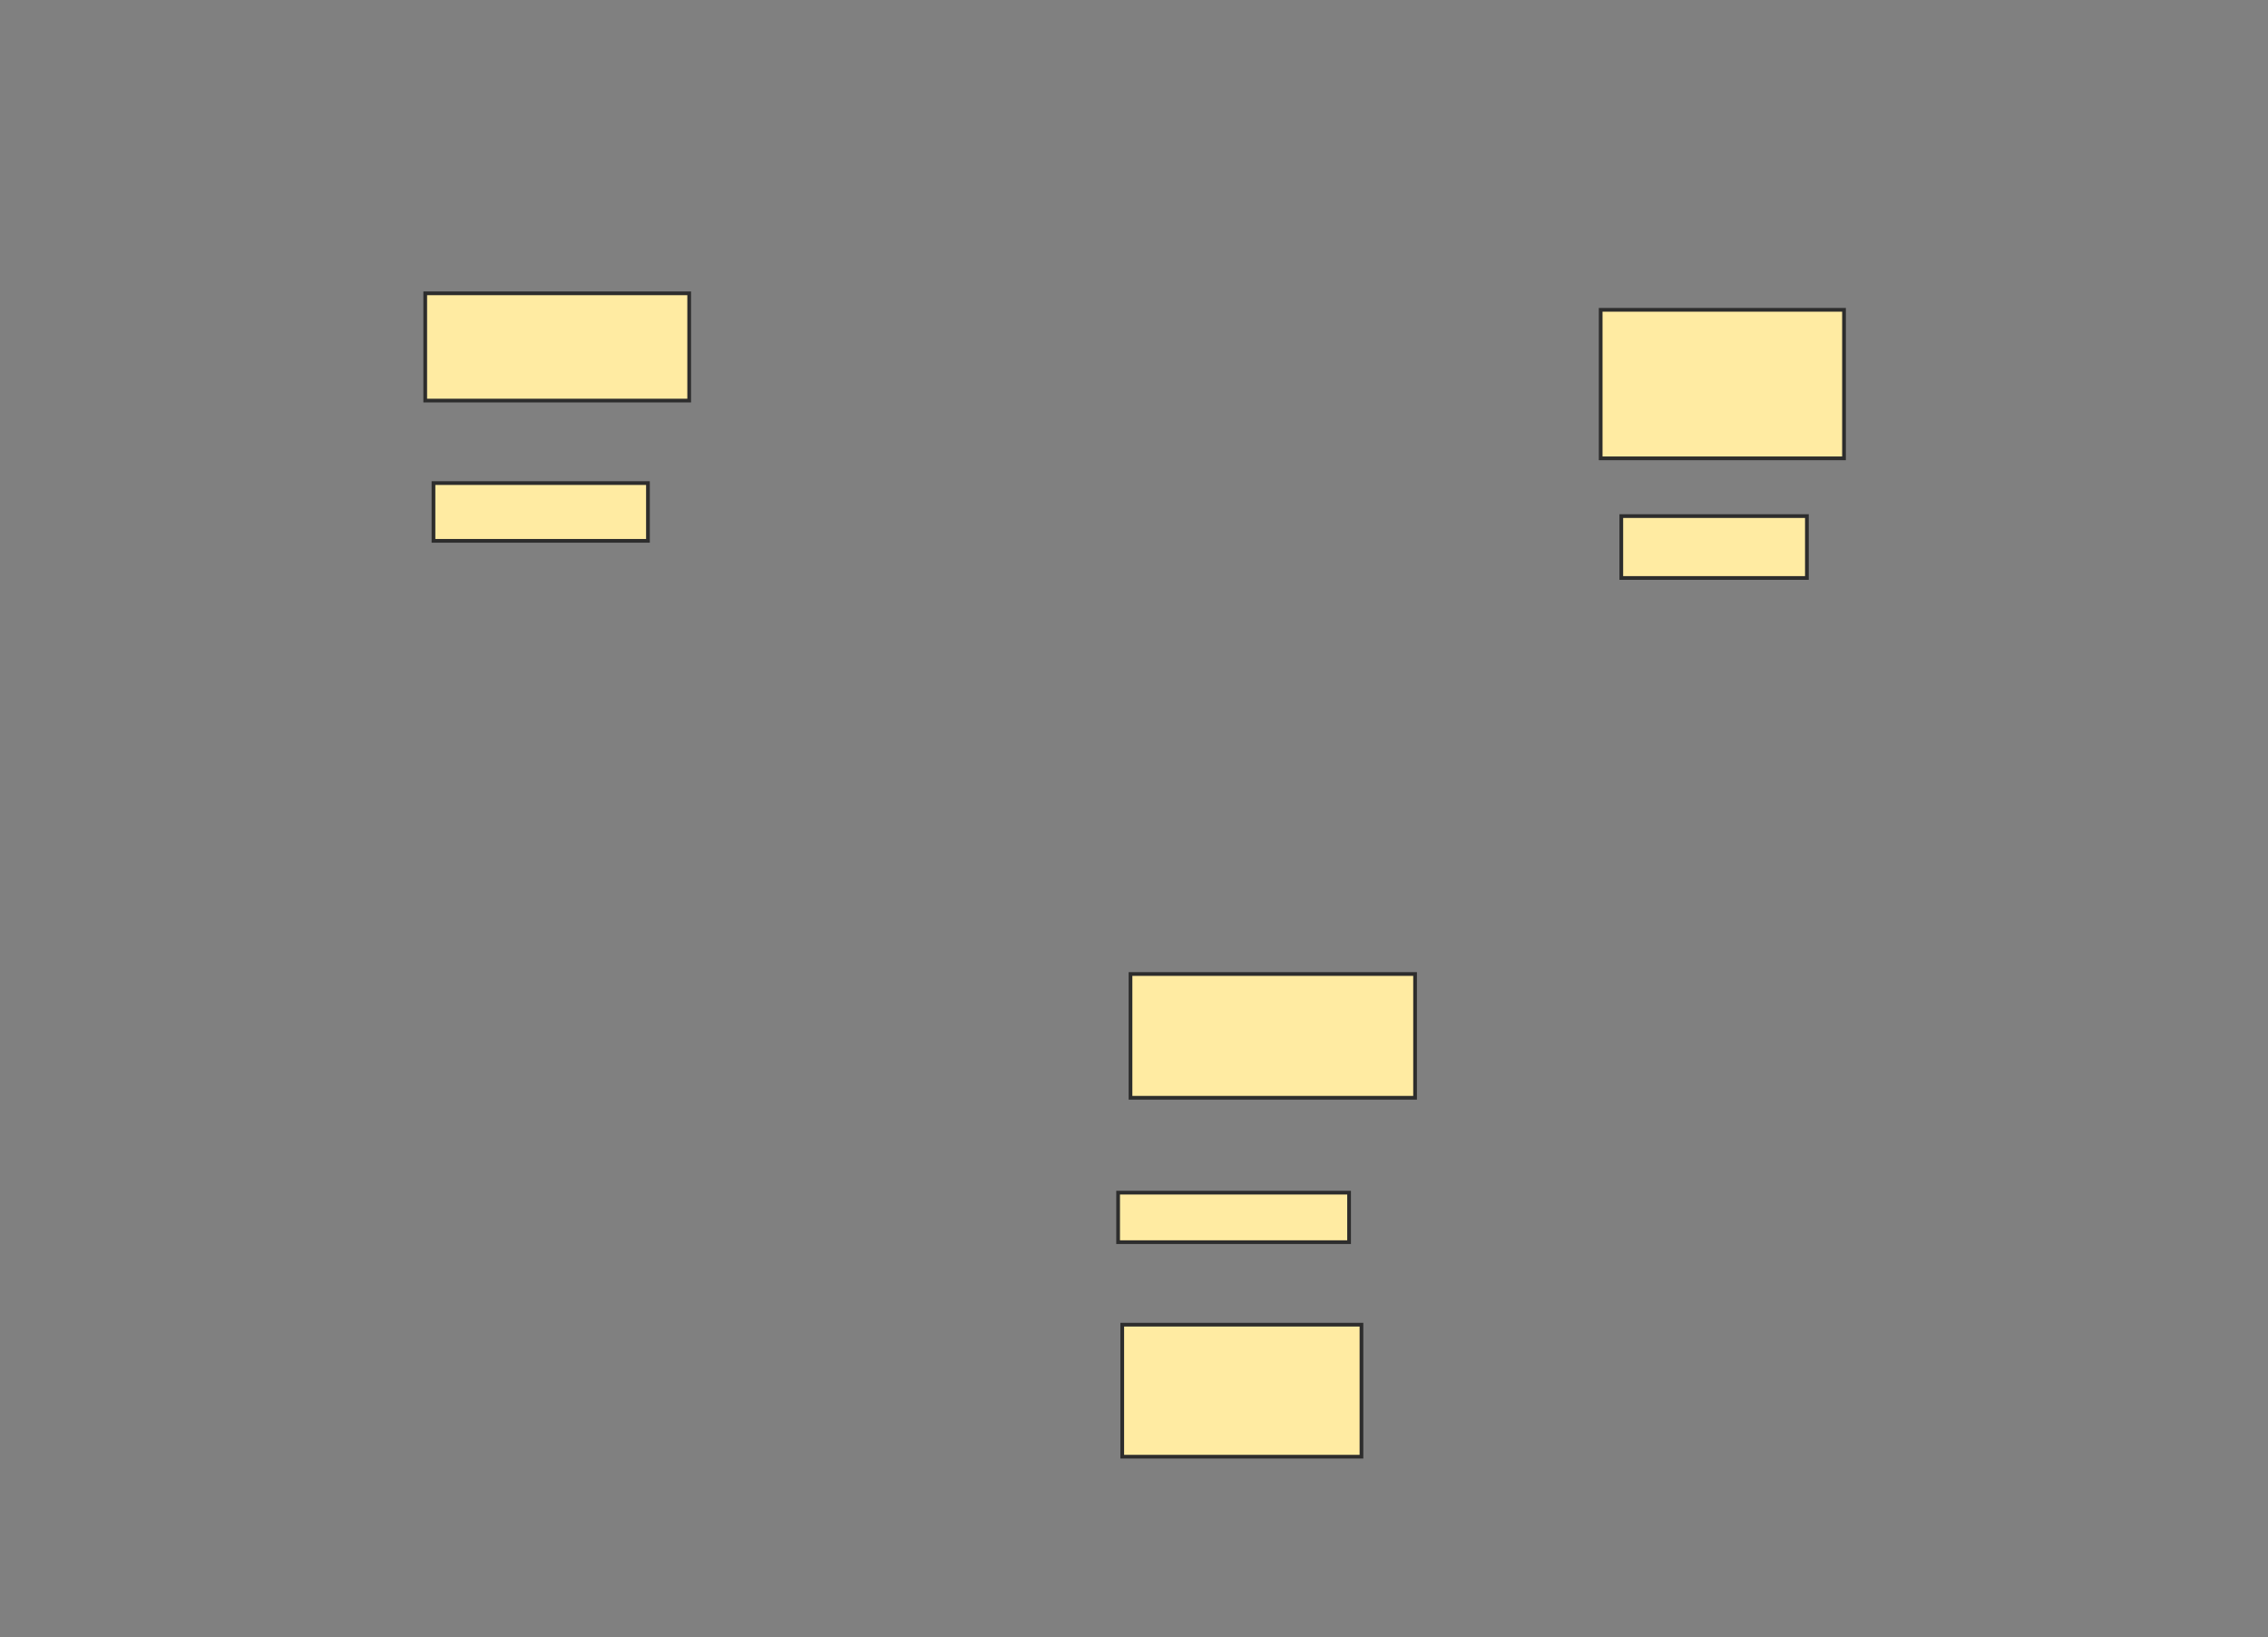 <svg height="441" width="611" xmlns="http://www.w3.org/2000/svg">
 <rect width="100%" height="100%" fill="#808080" stroke="none"/>
 <!-- Created with Image Occlusion Enhanced -->
 <g>
  <title>Labels</title>
 </g>
 <g>
  <title>Masks</title>
  <rect fill="#FFEBA2" height="28.889" id="c507875d4ee64812a8c73c128006da55-oa-1" stroke="#2D2D2D" width="71.111" x="114.556" y="79"/>
  <rect fill="#FFEBA2" height="15.556" id="c507875d4ee64812a8c73c128006da55-oa-2" stroke="#2D2D2D" width="57.778" x="116.778" y="130.111"/>
  <rect fill="#FFEBA2" height="40" id="c507875d4ee64812a8c73c128006da55-oa-3" stroke="#2D2D2D" width="65.556" x="431.222" y="83.444"/>
  <rect fill="#FFEBA2" height="16.667" id="c507875d4ee64812a8c73c128006da55-oa-4" stroke="#2D2D2D" width="50" x="436.778" y="139"/>
  <rect fill="#FFEBA2" height="33.333" id="c507875d4ee64812a8c73c128006da55-oa-5" stroke="#2D2D2D" width="76.667" x="304.556" y="262.333"/>
  <rect fill="#FFEBA2" height="13.333" id="c507875d4ee64812a8c73c128006da55-oa-6" stroke="#2D2D2D" width="62.222" x="301.222" y="321.222"/>
  <rect fill="#FFEBA2" height="35.556" id="c507875d4ee64812a8c73c128006da55-oa-7" stroke="#2D2D2D" width="64.444" x="302.333" y="356.778"/>
 </g>
</svg>
